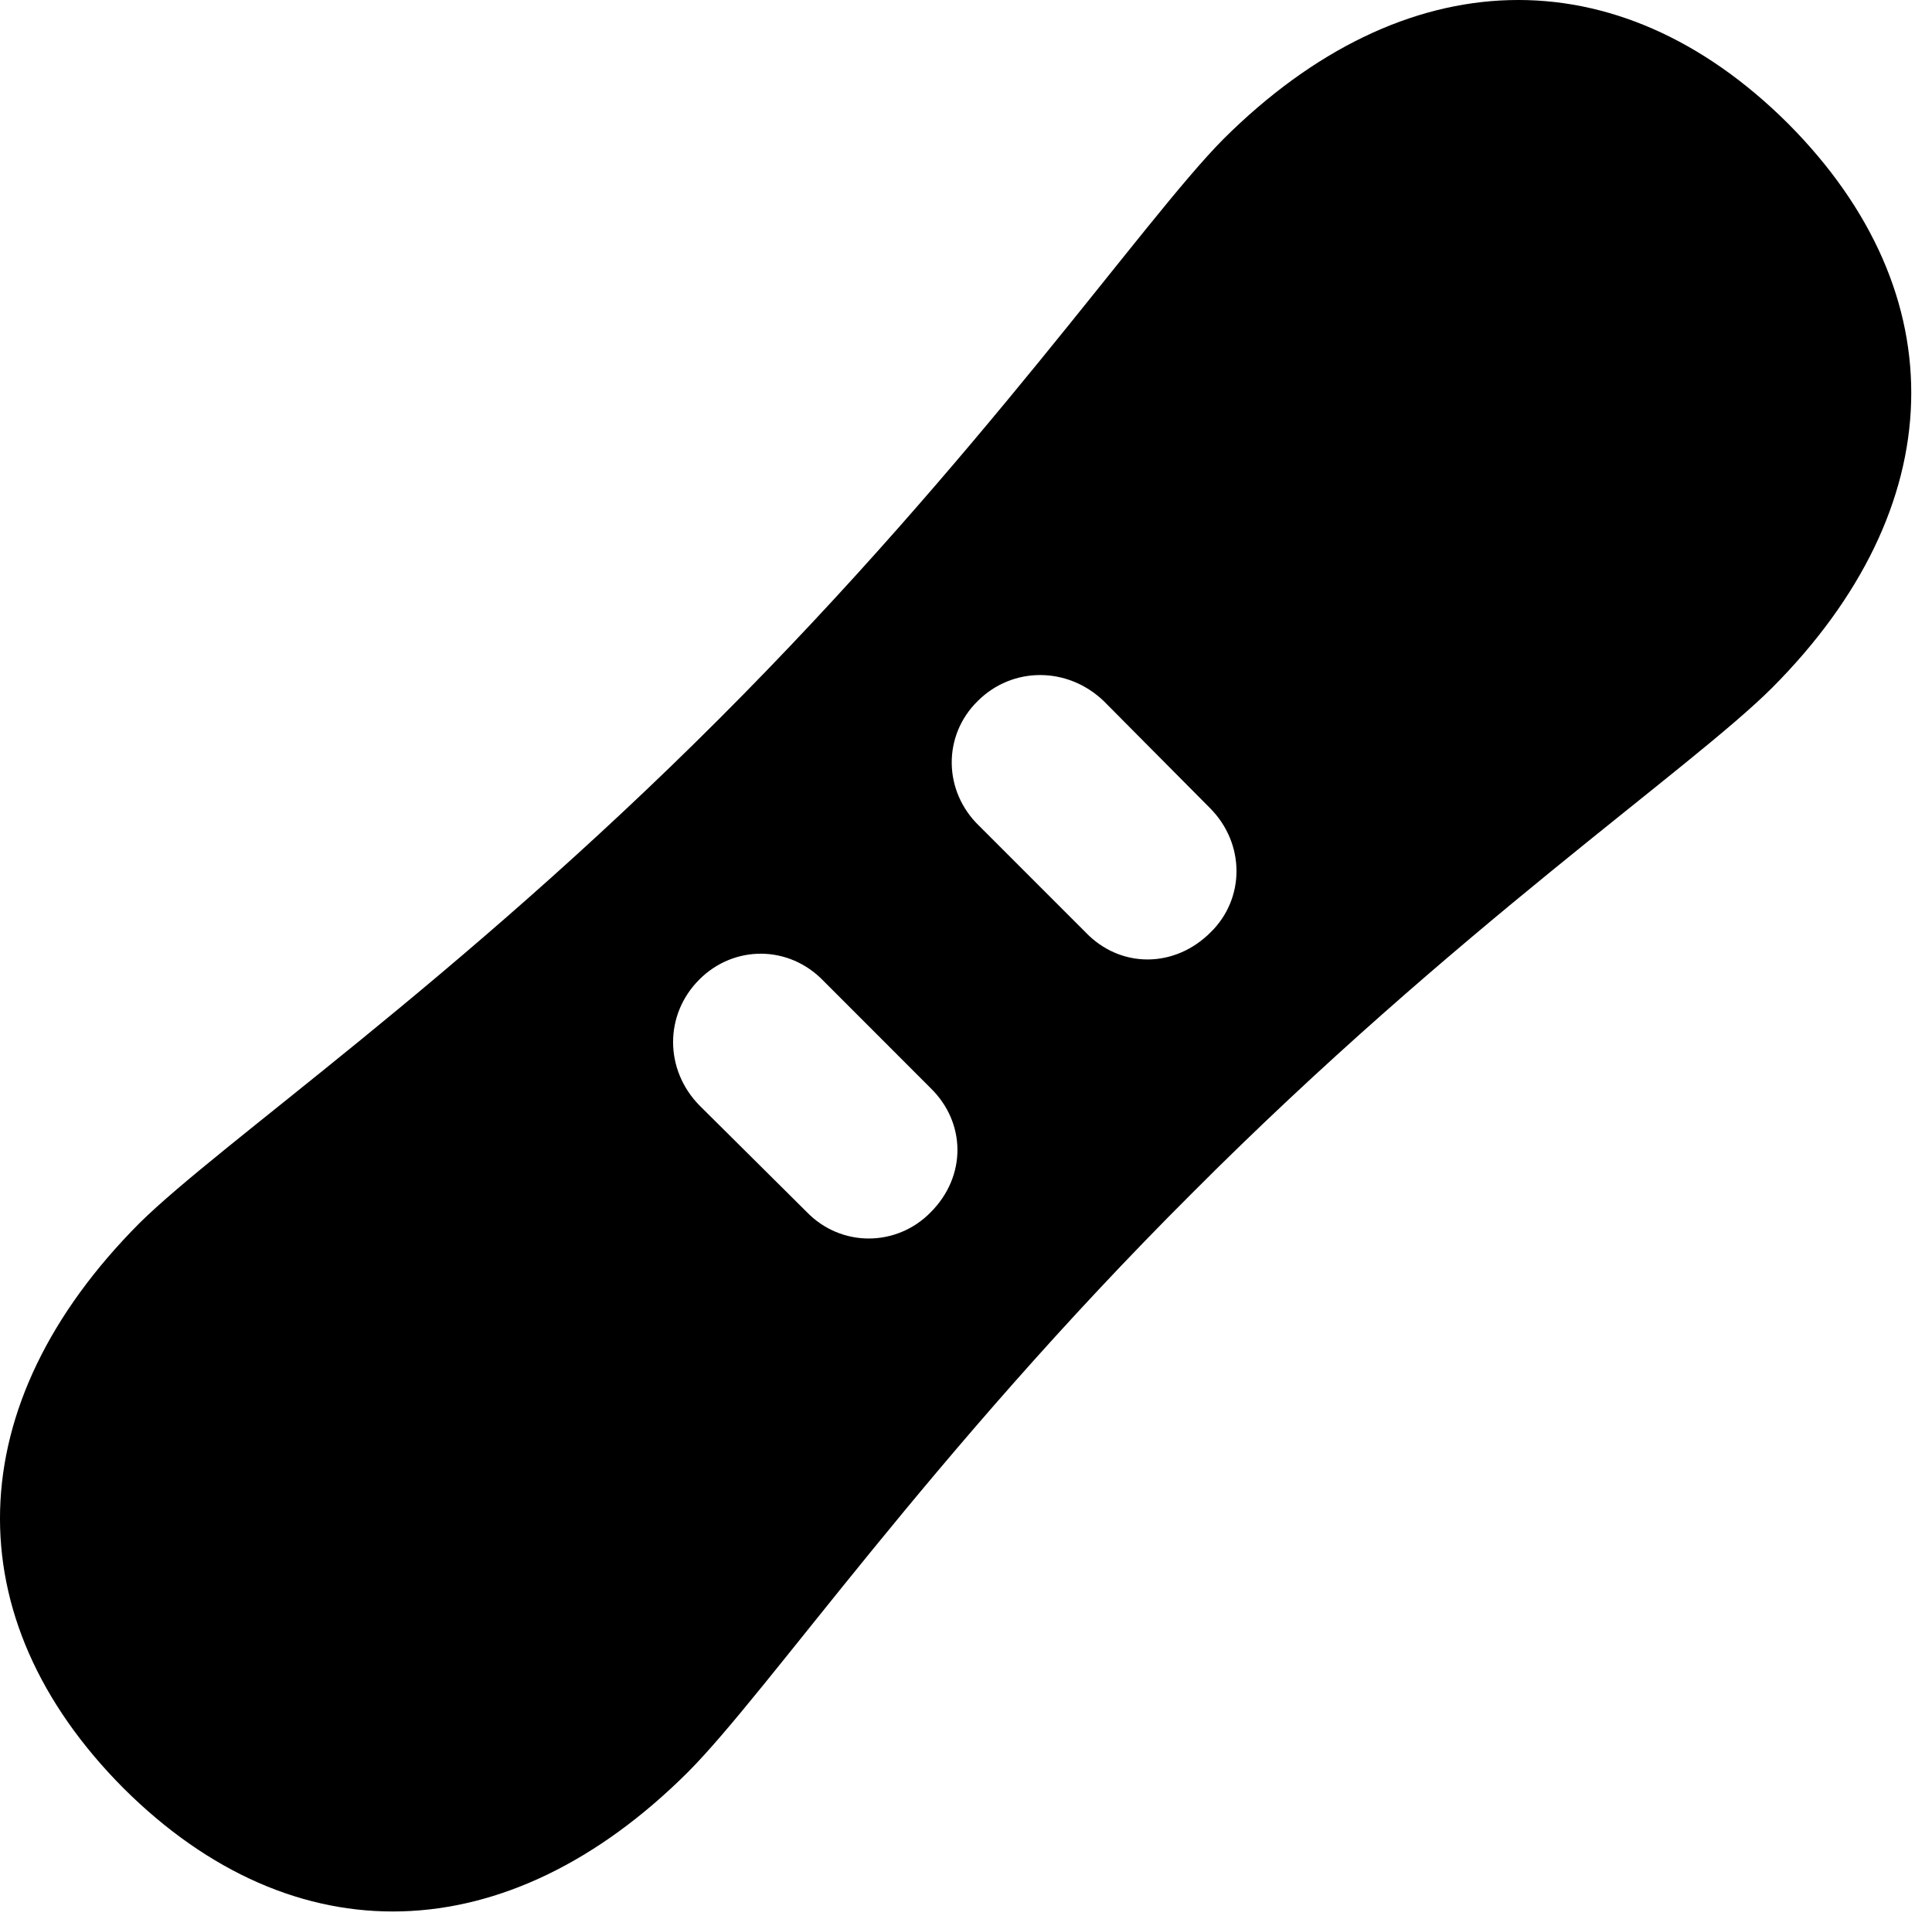 <svg version="1.1" xmlns="http://www.w3.org/2000/svg" xmlns:xlink="http://www.w3.org/1999/xlink" viewBox="0 0 33.579 33.292">
 <g>
  
  <path d="M2.147 31.077C5.114 34.03 8.819 33.92 11.95 30.803C13.358 29.395 16.16 25.28 20.727 20.727C25.28 16.16 29.395 13.358 30.803 11.95C33.92 8.819 34.03 5.114 31.077 2.147C28.11-0.806 24.405-0.711 21.26 2.42C19.866 3.829 17.063 7.93 12.496 12.496C7.93 17.063 3.829 19.866 2.42 21.26C-0.711 24.405-0.806 28.11 2.147 31.077ZM17.022 14.356C16.393 13.754 16.379 12.784 16.994 12.182C17.596 11.581 18.553 11.581 19.182 12.182L21.028 14.041C21.643 14.657 21.643 15.614 21.041 16.202C20.413 16.831 19.469 16.831 18.868 16.202ZM12.155 19.209C11.553 18.594 11.54 17.637 12.155 17.022C12.756 16.42 13.713 16.42 14.315 17.049L16.174 18.909C16.79 19.51 16.803 20.44 16.174 21.069C15.586 21.67 14.616 21.684 14.014 21.055Z" style="fill:hsl(0 0 0/0.85)"></path>
 </g>
</svg>